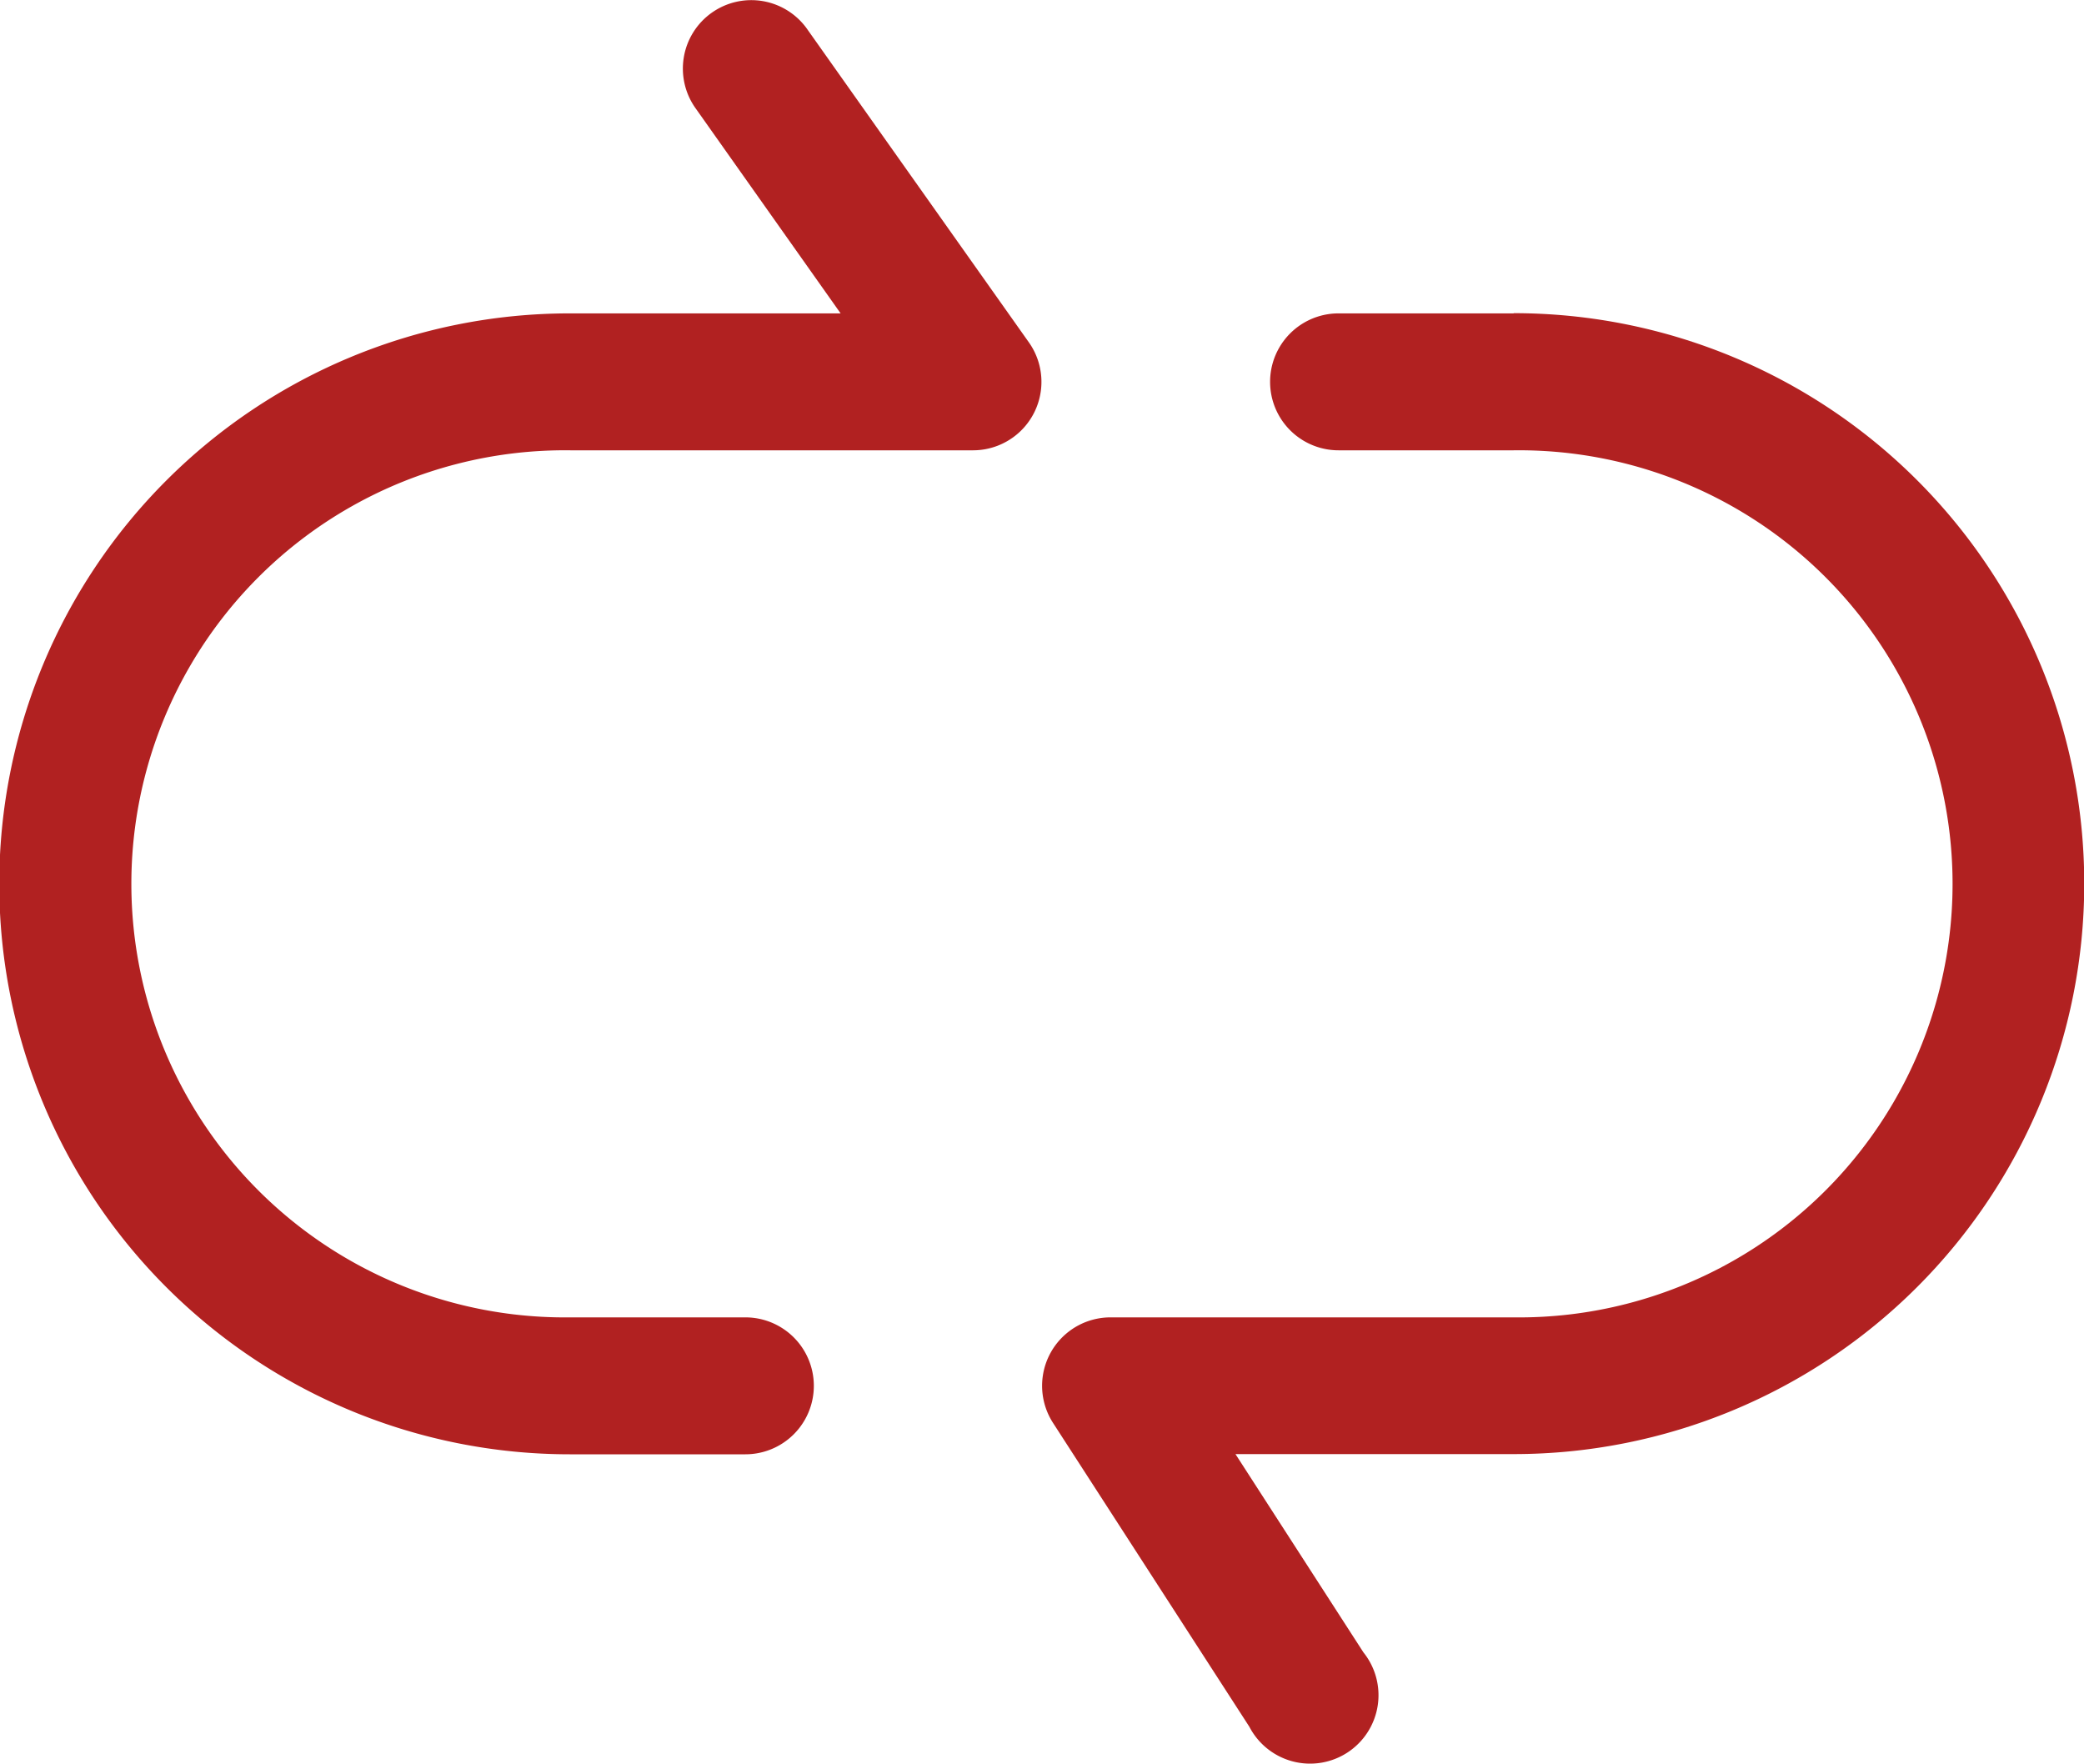 <svg xmlns="http://www.w3.org/2000/svg" width="30" height="25.39" viewBox="0 0 30 25.39">
  <g id="noun-process-1372543" transform="translate(-94.255 -64.092)">
    <path id="Path_9241" data-name="Path 9241" d="M102.466,85.026h2.519a.985.985,0,0,0,0-1.971h-2.519a6.241,6.241,0,1,1,0-12.481h5.8a.985.985,0,0,0,.8-1.554l-3.18-4.493a.985.985,0,1,0-1.609,1.136l2.079,2.94h-3.9a8.211,8.211,0,0,0,0,16.423Z" fill="#b12121"/>
    <path id="Path_9242" data-name="Path 9242" d="M356.776,140.959h-2.519a.985.985,0,0,0,0,1.971h2.519a6.241,6.241,0,1,1,0,12.481h-5.8a.985.985,0,0,0-.828,1.521l2.825,4.372a.985.985,0,1,0,1.642-1.071l-1.842-2.854h4.007a8.211,8.211,0,0,0,0-16.423Z" transform="translate(-240.733 -72.356)" fill="#b12121"/>
  </g>
</svg>
